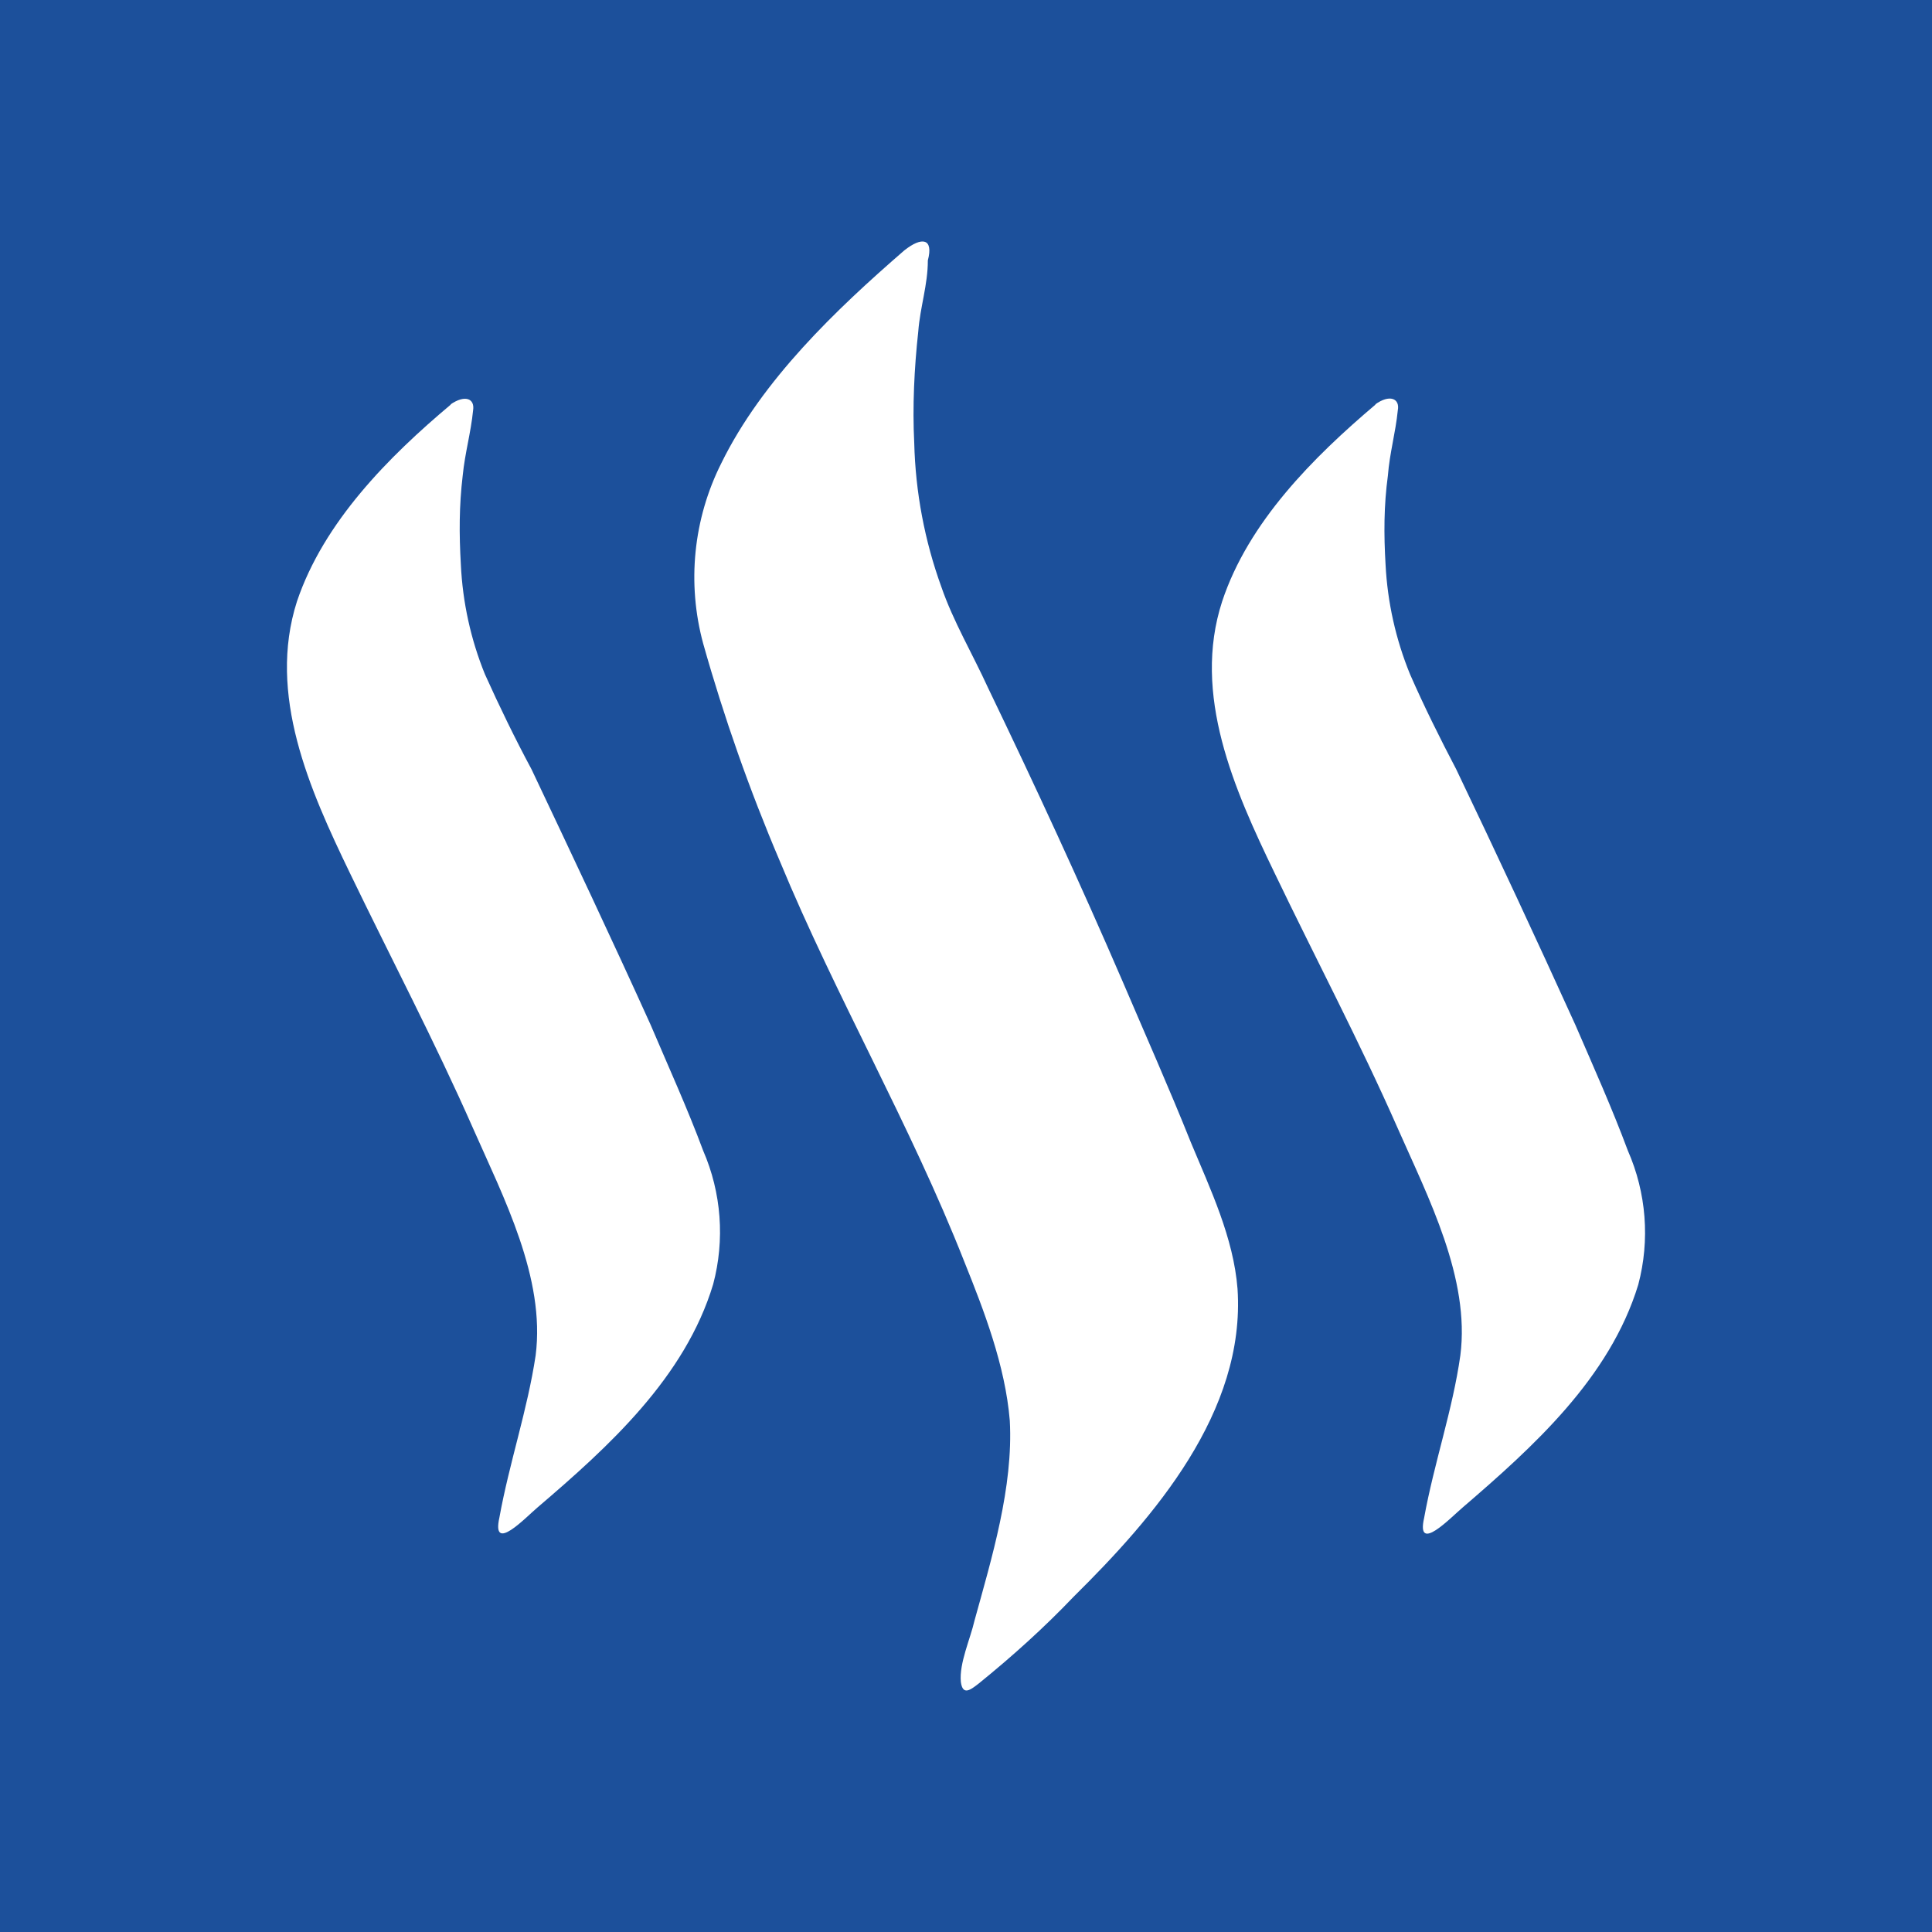 <svg width="24" height="24" viewBox="0 0 24 24" fill="none" xmlns="http://www.w3.org/2000/svg">
<rect x="0" y="0" width="24" height="24" fill="#808080" stroke="none"/>
<g clip-path="url(#clip0_328_55899)">
<path d="M24 0H0V24H24V0Z" fill="#1C509B"/>
<path d="M5.602 5.024C4.825 5.676 4.021 6.486 3.689 7.471C3.318 8.629 3.847 9.811 4.347 10.846C4.854 11.898 5.399 12.933 5.877 14.018C6.254 14.873 6.777 15.875 6.654 16.837C6.552 17.517 6.327 18.17 6.204 18.85C6.102 19.306 6.53 18.85 6.676 18.727C7.559 17.973 8.51 17.112 8.859 15.954C9.006 15.402 8.962 14.817 8.735 14.294C8.538 13.765 8.307 13.259 8.082 12.73C7.604 11.673 7.104 10.615 6.603 9.557C6.401 9.181 6.204 8.776 6.024 8.376C5.848 7.943 5.747 7.482 5.725 7.015C5.703 6.632 5.703 6.284 5.748 5.907C5.776 5.625 5.849 5.378 5.877 5.097C5.9 4.95 5.776 4.9 5.596 5.024H5.602ZM17.089 5.024C16.312 5.682 15.508 6.486 15.182 7.471C14.805 8.629 15.334 9.811 15.834 10.846C16.341 11.903 16.886 12.933 17.364 14.018C17.741 14.873 18.264 15.88 18.141 16.837C18.045 17.517 17.814 18.175 17.691 18.856C17.589 19.306 18.017 18.856 18.169 18.727C19.046 17.973 19.997 17.118 20.351 15.959C20.498 15.405 20.452 14.818 20.222 14.294C20.025 13.765 19.8 13.264 19.569 12.73C19.087 11.668 18.594 10.61 18.09 9.557C17.893 9.181 17.691 8.776 17.516 8.376C17.339 7.943 17.236 7.483 17.212 7.015C17.19 6.638 17.19 6.284 17.241 5.907C17.263 5.625 17.336 5.378 17.364 5.097C17.392 4.95 17.263 4.894 17.083 5.024H17.089Z" fill="white"/>
<path d="M11.233 3.111C10.389 3.843 9.467 4.72 8.96 5.755C8.612 6.448 8.532 7.246 8.735 7.994C8.994 8.914 9.312 9.816 9.686 10.694C10.384 12.382 11.306 13.963 11.981 15.678C12.223 16.28 12.487 16.961 12.544 17.647C12.589 18.474 12.319 19.357 12.105 20.134C12.054 20.358 11.914 20.662 11.936 20.893C11.959 21.067 12.054 20.994 12.156 20.915C12.572 20.578 12.966 20.224 13.337 19.835C14.333 18.851 15.475 17.54 15.373 16.01C15.323 15.375 15.036 14.773 14.794 14.193C14.524 13.518 14.231 12.86 13.95 12.202C13.416 10.964 12.859 9.76 12.274 8.545C12.082 8.124 11.841 7.718 11.694 7.291C11.486 6.717 11.372 6.113 11.357 5.502C11.334 5.052 11.357 4.574 11.407 4.118C11.43 3.815 11.526 3.539 11.526 3.235C11.599 2.959 11.452 2.937 11.233 3.111Z" fill="white"/>
</g>
<defs>
<clipPath id="clip0_328_55899">
<rect width="24" height="24" fill="white"/>
</clipPath>
</defs>
</svg>
